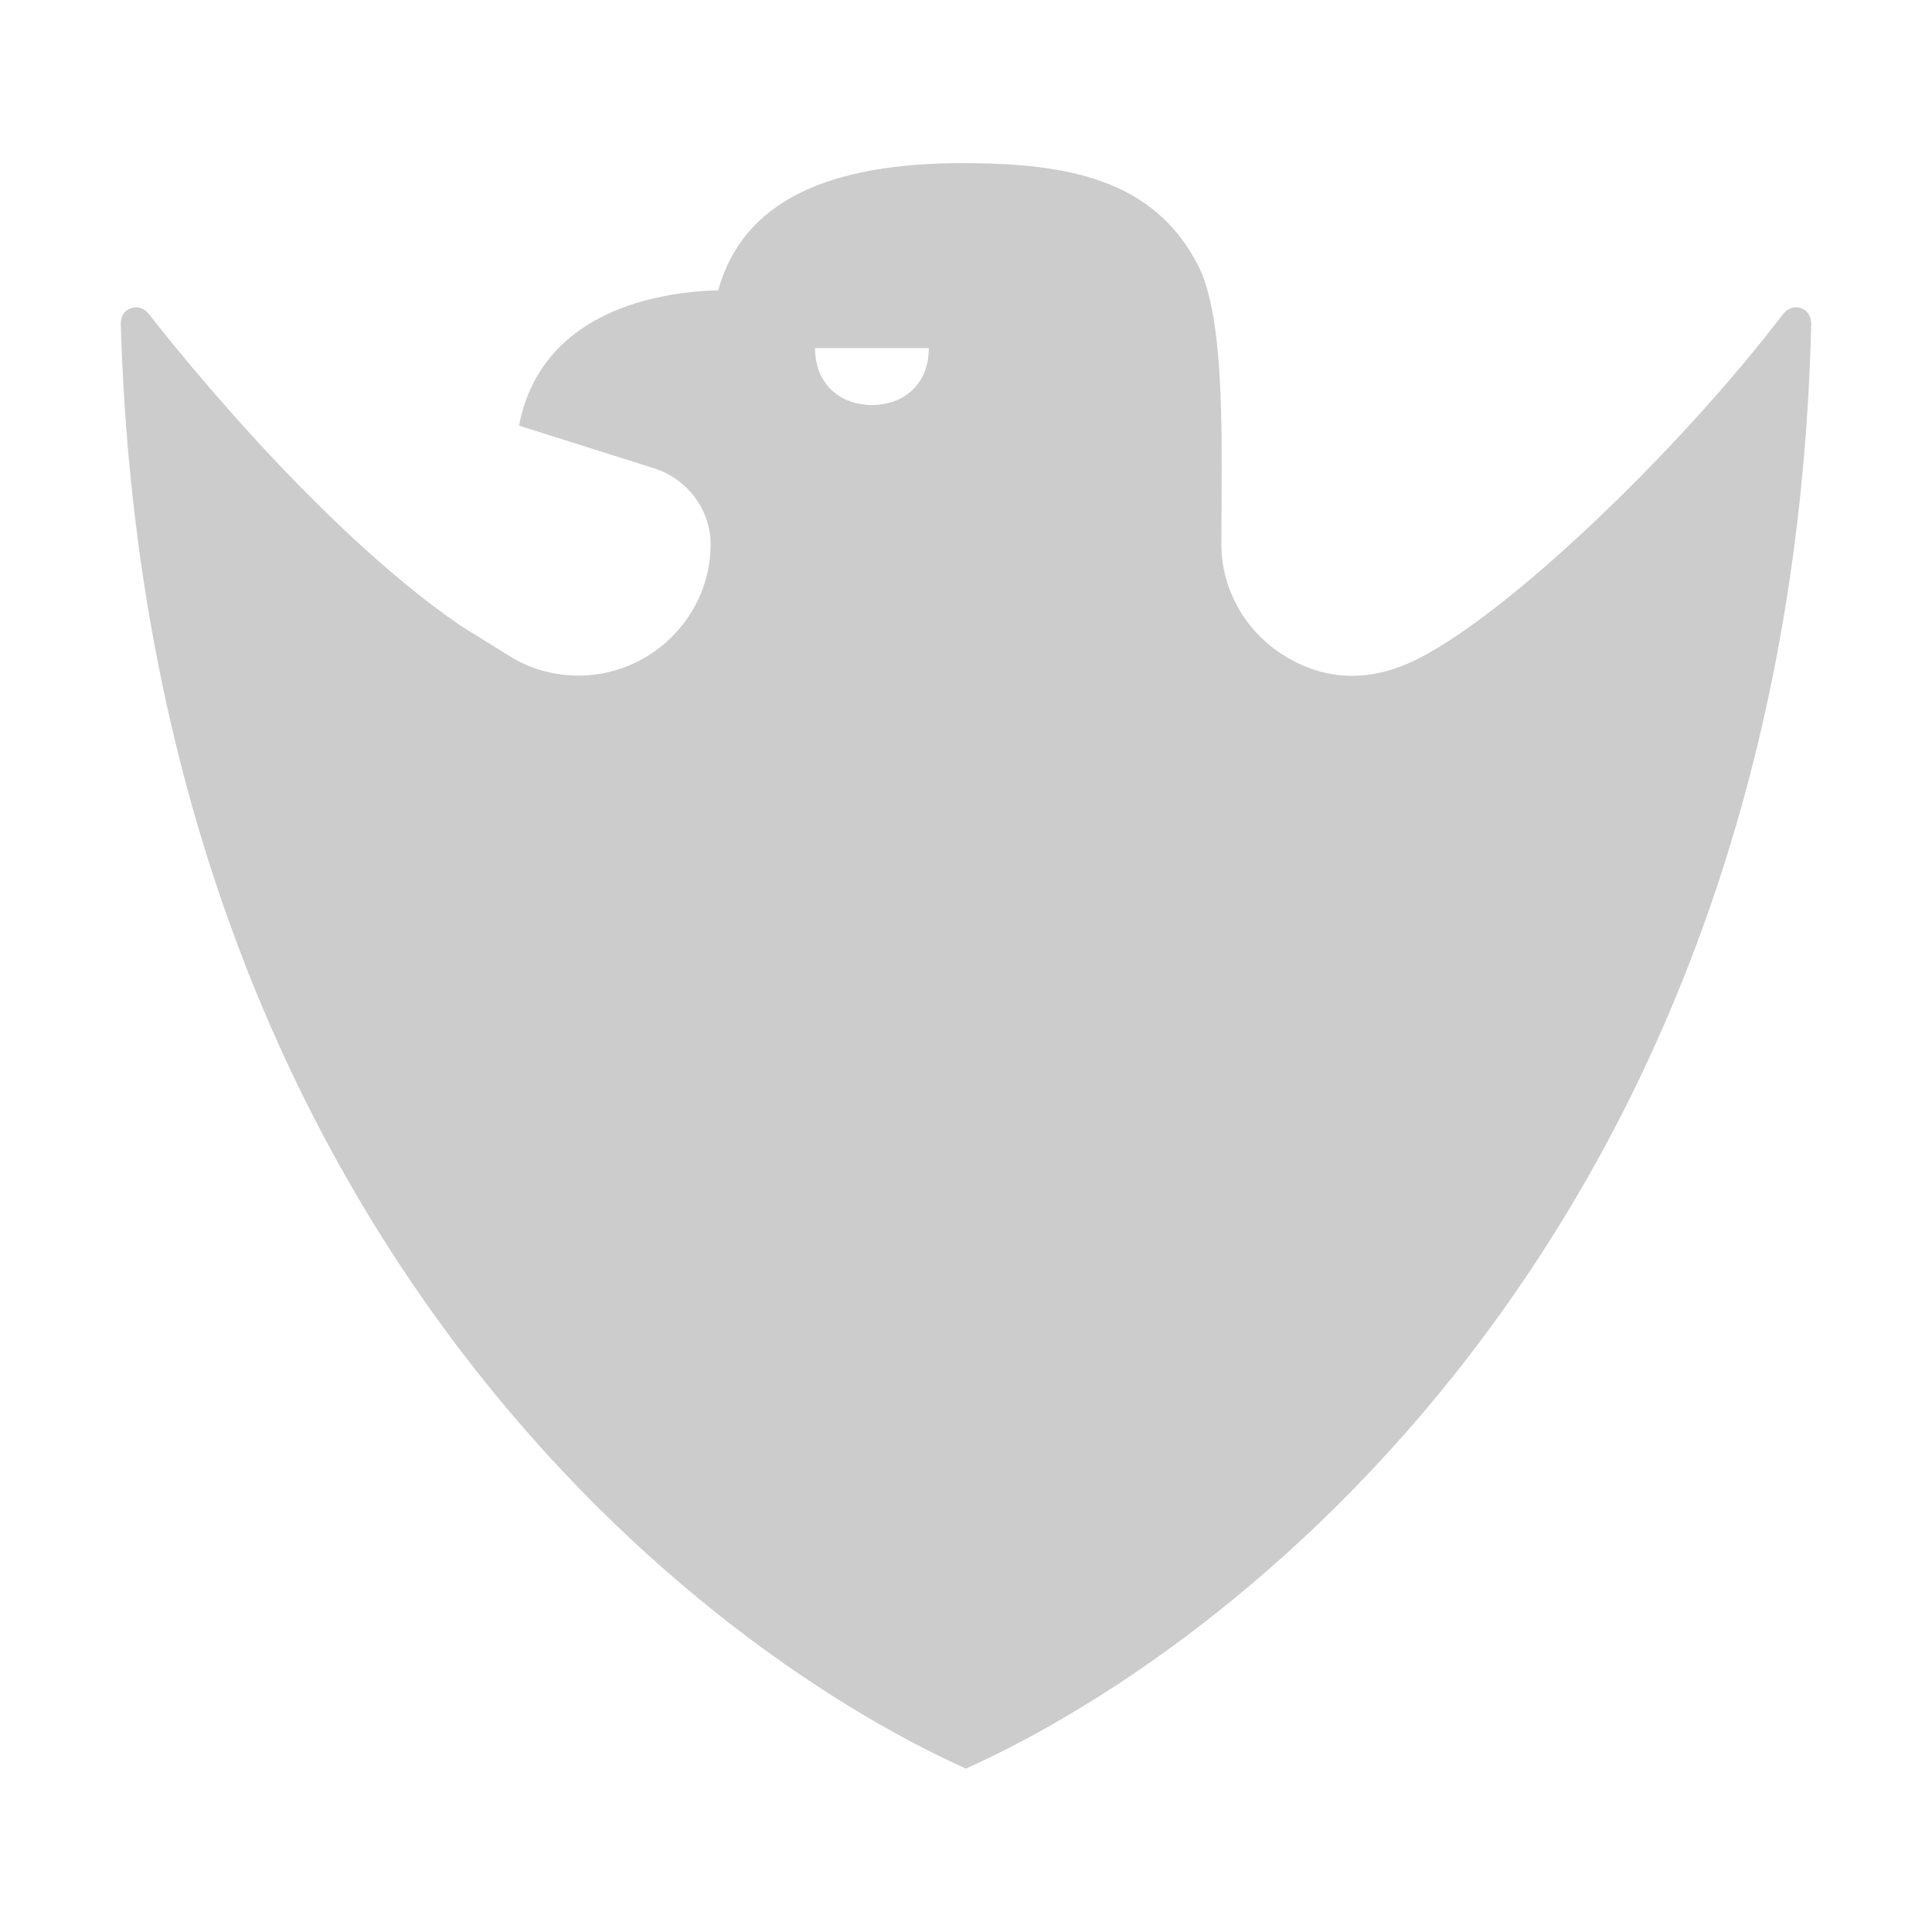 <svg xmlns="http://www.w3.org/2000/svg" viewBox="0 0 16 16" enable-background="new 0 0 16 16"><path d="M15 2.677c0-.002 0-.099-.089-.126-.053-.017-.111.005-.145.051-.839 1.099-2.218 2.435-3.003 2.844-.392.203-.756.198-1.094.004-.338-.193-.554-.553-.554-.942 0-.795.041-1.855-.194-2.312-.367-.713-1.08-.845-1.949-.845-1.106 0-1.819.311-2.024 1.053-.459.012-1.462.152-1.65 1.121l1.118.353c.276.087.469.343.469.631 0 .389-.215.749-.553.942-.338.193-.757.193-1.092-.005l-.428-.266c-1.239-.85-2.513-2.495-2.578-2.578-.039-.051-.09-.066-.145-.051-.089.025-.089.124-.089.126.212 7.344 4.617 10.893 6.991 11.966l.007.005h.002l.007-.005c2.378-1.072 6.817-4.621 6.993-11.966zm-7.308.206c0 .302-.21.471-.471.471-.259 0-.471-.169-.471-.471h.942zm0 0" fill="#ccc"/></svg>
